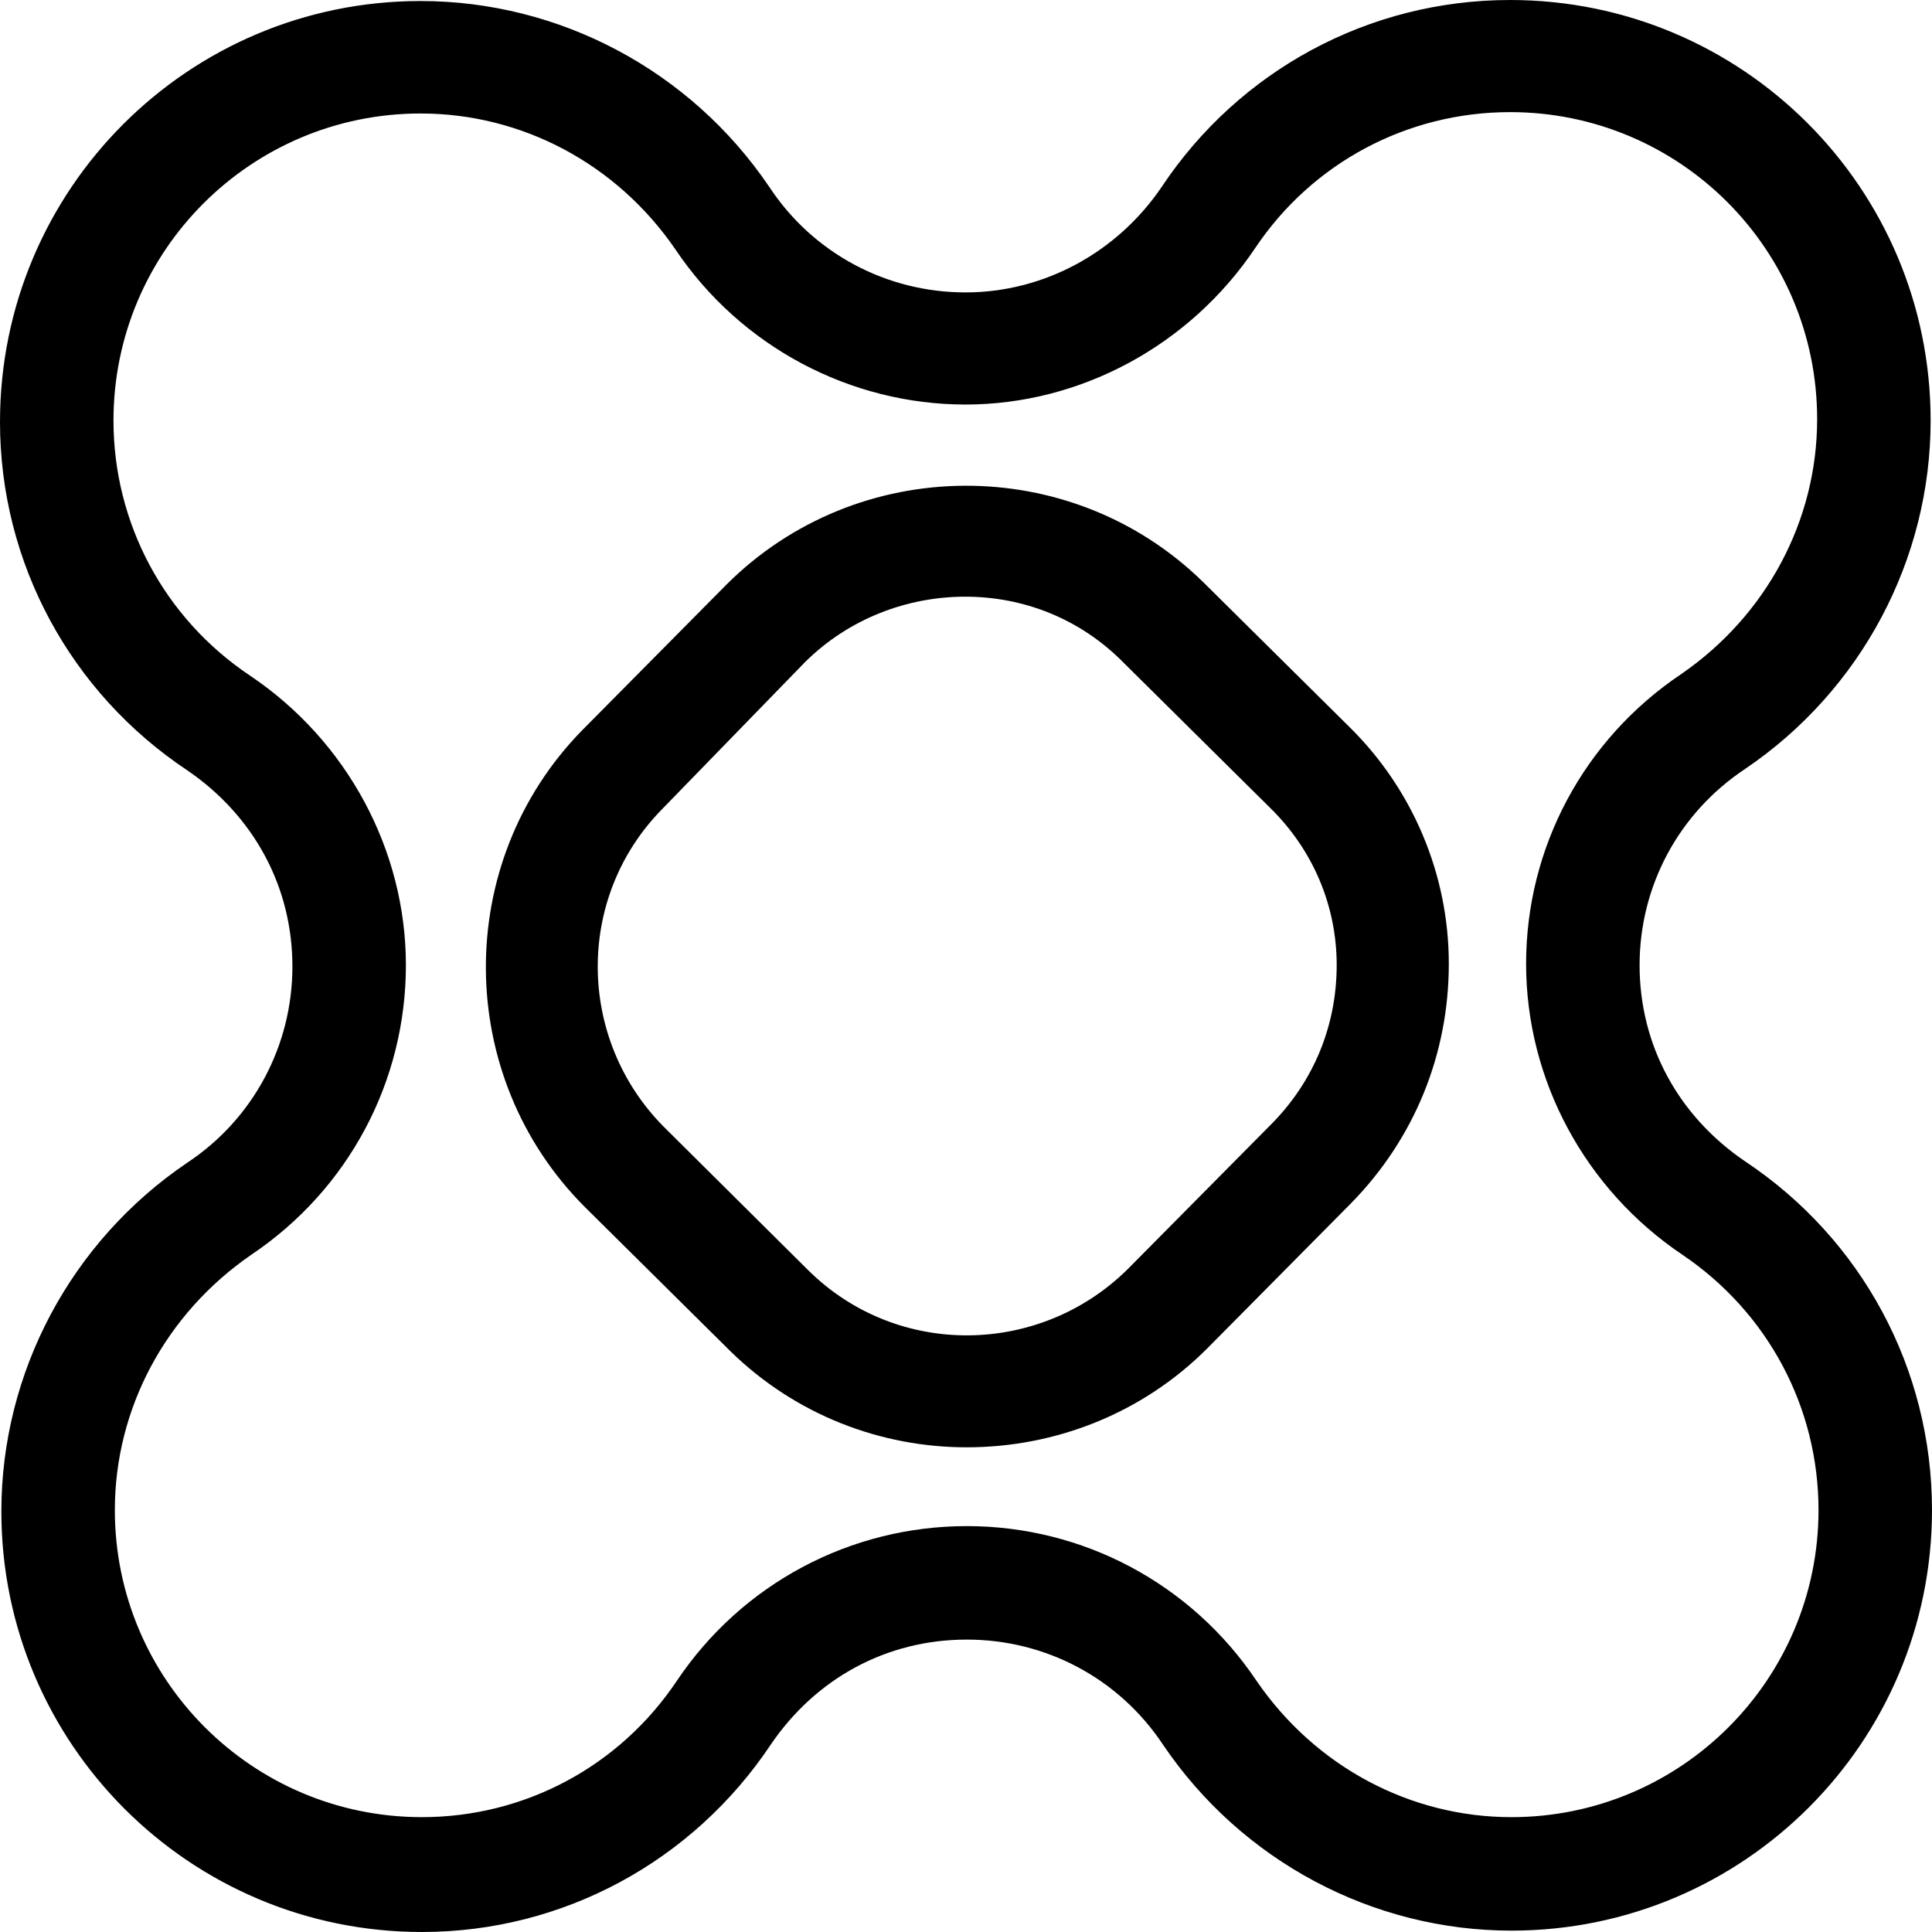 <?xml version="1.0" encoding="UTF-8" standalone="no"?>
<!-- Generated by Microsoft Visio, SVG Export Citrix Virtual Desktop Essentials.svg Page-1 -->

<svg
   xmlns:dc="http://purl.org/dc/elements/1.1/"
   xmlns:cc="http://creativecommons.org/ns#"
   xmlns:rdf="http://www.w3.org/1999/02/22-rdf-syntax-ns#"
   xmlns:svg="http://www.w3.org/2000/svg"
   xmlns="http://www.w3.org/2000/svg"
   xmlns:sodipodi="http://sodipodi.sourceforge.net/DTD/sodipodi-0.dtd"
   xmlns:inkscape="http://www.inkscape.org/namespaces/inkscape"
   width="56.69"
   height="56.69"
   viewBox="0 0 56.69 56.69"
   xml:space="preserve"
   class="st2"
   version="1.1"
   id="svg24"
   sodipodi:docname="Citrix Virtual Desktop Essentials.svg"
   style="font-size:12px;overflow:visible;color-interpolation-filters:sRGB;fill:none;fill-rule:evenodd;stroke-linecap:square;stroke-miterlimit:3"
   inkscape:version="0.92.5 (2060ec1f9f, 2020-04-08)"><defs
   id="defs28" /><sodipodi:namedview
   pagecolor="#ffffff"
   bordercolor="#666666"
   borderopacity="1"
   objecttolerance="10"
   gridtolerance="10"
   guidetolerance="10"
   inkscape:pageopacity="0"
   inkscape:pageshadow="2"
   inkscape:window-width="640"
   inkscape:window-height="480"
   id="namedview26"
   showgrid="false"
   inkscape:zoom="2.4486917"
   inkscape:cx="28.346461"
   inkscape:cy="14.175301"
   inkscape:window-x="0"
   inkscape:window-y="0"
   inkscape:window-maximized="0"
   inkscape:current-layer="svg24" />
	<style
   type="text/css"
   id="style2">
	<![CDATA[
		.st1 {fill:#000000;stroke:none;stroke-linecap:butt;stroke-width:3.377}
		.st2 {fill:none;fill-rule:evenodd;font-size:12px;overflow:visible;stroke-linecap:square;stroke-miterlimit:3}
	]]>
	</style>

	<g
   id="g22"
   transform="translate(-5.669,-5.674)">
		<title
   id="title4">Page-1</title>
		<g
   id="group12466-1"
   transform="translate(5.669,-34.016)">
			<title
   id="title6">Citrix Virtual Desktop Essentials.12466</title>
			<g
   id="group12467-2">
				<title
   id="title8">g8</title>
				<g
   id="shape12468-3">
					<title
   id="title10">path4</title>
					<path
   d="m 44.35,96.34 c -4.07,0 -7.91,-2.04 -10.22,-5.45 -1.3,-1.96 -3.45,-3.09 -5.76,-3.09 -2.35,0 -4.43,1.13 -5.76,3.09 -2.28,3.41 -6.08,5.49 -10.23,5.49 C 5.56,96.38 0.04,90.85 0.04,84.04 0.04,79.96 2.08,76.12 5.49,73.81 7.44,72.52 8.58,70.36 8.58,68.05 8.58,65.7 7.44,63.62 5.49,62.29 2.08,60.02 0,56.22 0,52.07 0,45.25 5.52,39.72 12.34,39.72 c 4.08,0 7.92,2.04 10.23,5.45 1.29,1.96 3.45,3.1 5.76,3.1 2.31,0 4.46,-1.18 5.76,-3.1 2.27,-3.41 6.07,-5.48 10.22,-5.48 6.82,0 12.34,5.52 12.34,12.34 0,4.07 -2.03,7.91 -5.44,10.22 -1.96,1.3 -3.1,3.45 -3.1,5.76 0,2.35 1.14,4.43 3.1,5.76 3.41,2.27 5.48,6.07 5.48,10.23 0,6.81 -5.52,12.34 -12.34,12.34 z M 28.37,84.47 c 3.4,0 6.58,1.68 8.5,4.54 1.72,2.51 4.5,4 7.48,4 4.98,0 9.01,-4.04 9.01,-9.01 0,-3.02 -1.49,-5.8 -3.99,-7.49 -2.86,-1.92 -4.59,-5.13 -4.59,-8.54 0,-3.41 1.69,-6.58 4.55,-8.5 2.5,-1.72 3.99,-4.5 3.99,-7.48 0,-4.98 -4.03,-9.01 -9.01,-9.01 -3.01,0 -5.8,1.48 -7.48,3.99 -1.92,2.86 -5.13,4.59 -8.5,4.59 -3.37,0 -6.59,-1.69 -8.51,-4.55 -1.72,-2.51 -4.5,-3.99 -7.48,-3.99 -4.97,0 -9.01,4.03 -9.01,9.01 0,3.01 1.49,5.8 4,7.48 2.86,1.92 4.58,5.13 4.58,8.5 0,3.41 -1.68,6.58 -4.54,8.5 -2.51,1.73 -4,4.51 -4,7.49 0,4.97 4.03,9.01 9.01,9.01 3.02,0 5.8,-1.49 7.48,-4 1.92,-2.86 5.1,-4.54 8.51,-4.54 z"
   class="st1"
   id="path12"
   inkscape:connector-curvature="0"
   style="fill:#000000;stroke:none;stroke-width:3.377;stroke-linecap:butt" />
				</g>
				<g
   id="shape12469-5"
   transform="translate(13.282,-14.222)">
					<title
   id="title15">path6</title>
					<path
   d="m 15.08,96.38 c -2.5,0 -5.01,-0.94 -6.93,-2.82 L 3.88,89.33 C 0.04,85.49 0,79.22 3.8,75.34 l 4.23,-4.27 c 3.84,-3.84 10.11,-3.88 13.99,-0.08 l 4.27,4.23 c 1.88,1.84 2.94,4.35 2.94,6.97 0,2.67 -1.02,5.14 -2.86,7.02 l -4.23,4.27 c -1.92,1.92 -4.47,2.9 -7.06,2.9 z M 15.04,71.42 c -1.68,0 -3.4,0.63 -4.7,1.92 l -4.19,4.31 c -2.55,2.59 -2.51,6.74 0.04,9.32 l 4.27,4.24 c 2.59,2.54 6.74,2.5 9.33,-0.04 l 4.23,-4.27 c 1.25,-1.26 1.92,-2.9 1.92,-4.67 0,-1.76 -0.71,-3.4 -1.96,-4.62 l -4.27,-4.23 c -1.3,-1.33 -2.98,-1.96 -4.67,-1.96 z"
   class="st1"
   id="path17"
   inkscape:connector-curvature="0"
   style="fill:#000000;stroke:none;stroke-width:3.377;stroke-linecap:butt" />
				</g>
			</g>
		</g>
	</g>
</svg>